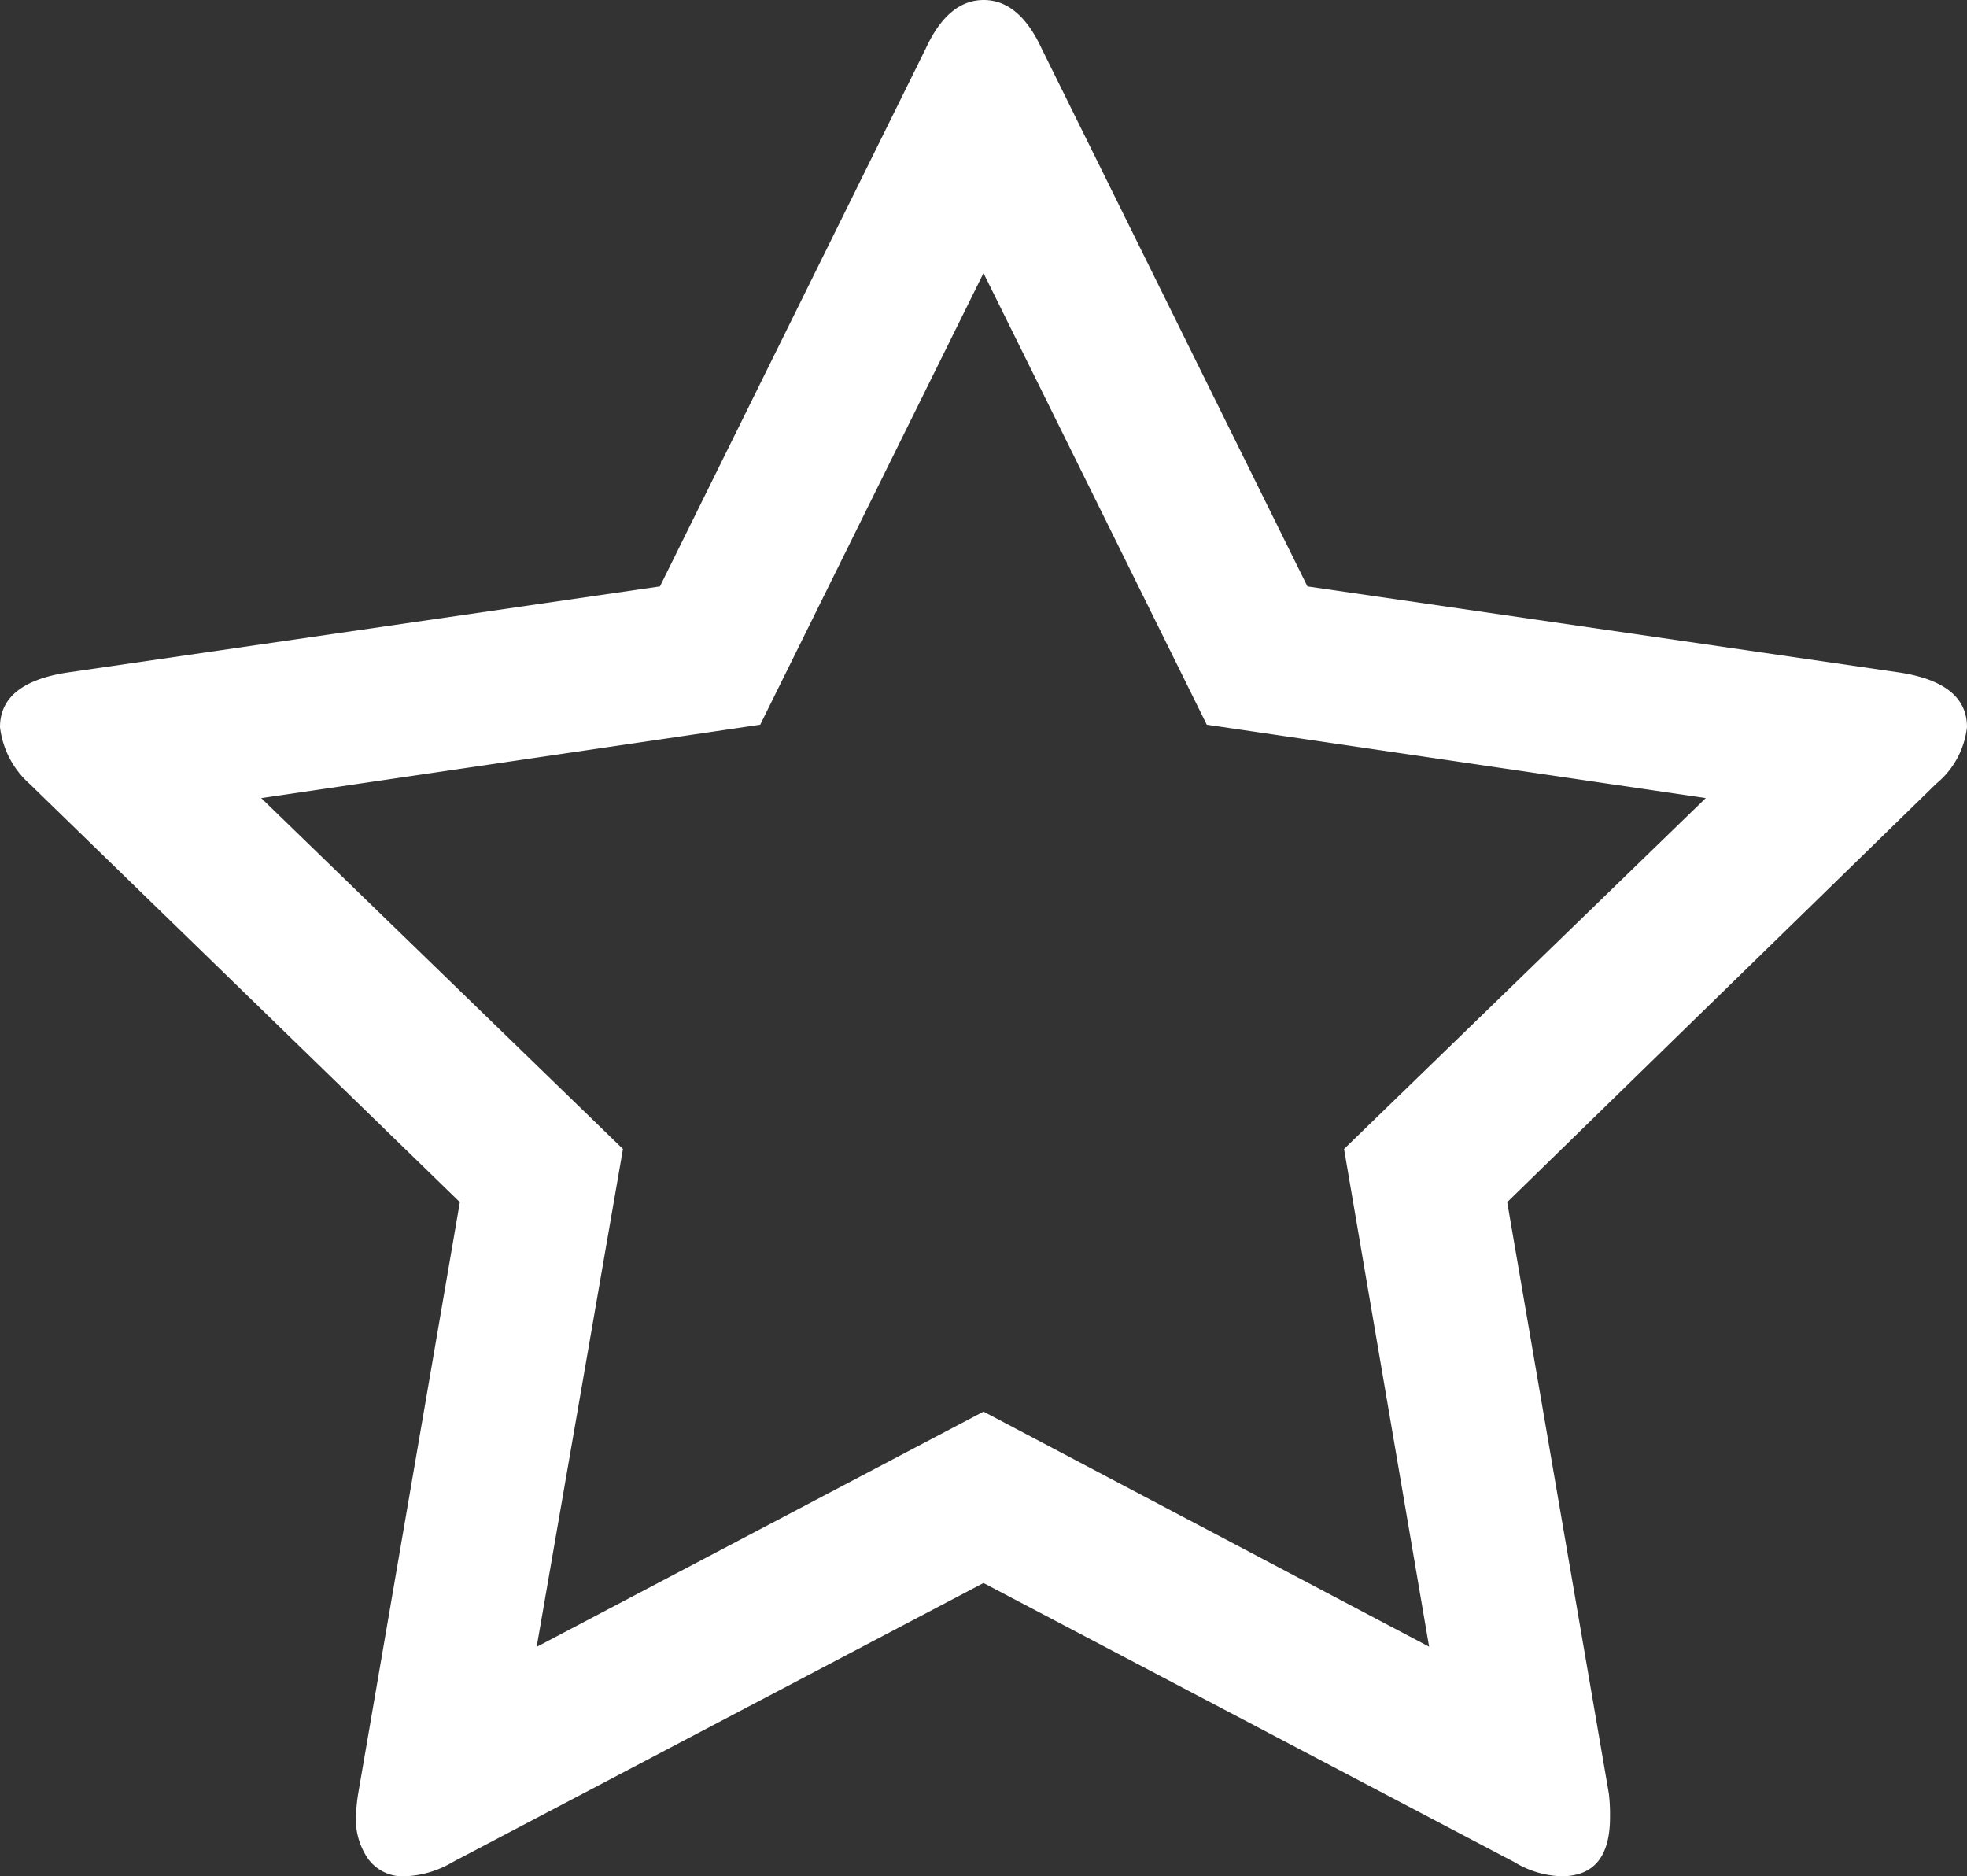 <svg xmlns="http://www.w3.org/2000/svg" viewBox="6251 -12936 37 35.288"><rect x="6251" y="-12936" width="37" height="35.288" fill="#333333" stroke="none"/><defs><style>.cls-1{fill:#fff}</style></defs><path id="Cross_Reviews_icon" d="M37,24.665q0-.823-1.245-1.023L24.593,22.019l-5-10.117q-.422-.912-1.09-.912t-1.089.912l-5,10.117L1.245,23.642Q0,23.842,0,24.665a1.694,1.694,0,0,0,.556,1.067L8.65,33.6,6.738,44.721a3.611,3.611,0,0,0-.044.445,1.311,1.311,0,0,0,.233.789.807.807,0,0,0,.7.323,1.886,1.886,0,0,0,.889-.267L18.5,40.763l9.984,5.248a1.8,1.8,0,0,0,.889.267q.913,0,.912-1.111a3.368,3.368,0,0,0-.022-.445L28.351,33.6l8.071-7.871A1.61,1.61,0,0,0,37,24.665ZM25.282,32.6l1.6,9.361L18.5,37.539l-8.405,4.425L11.718,32.6,4.914,26,14.3,24.62l4.2-8.494,4.2,8.494L32.086,26Z" class="cls-1" data-name="Cross Reviews icon" transform="translate(6251 -12946.99)"/></svg>
